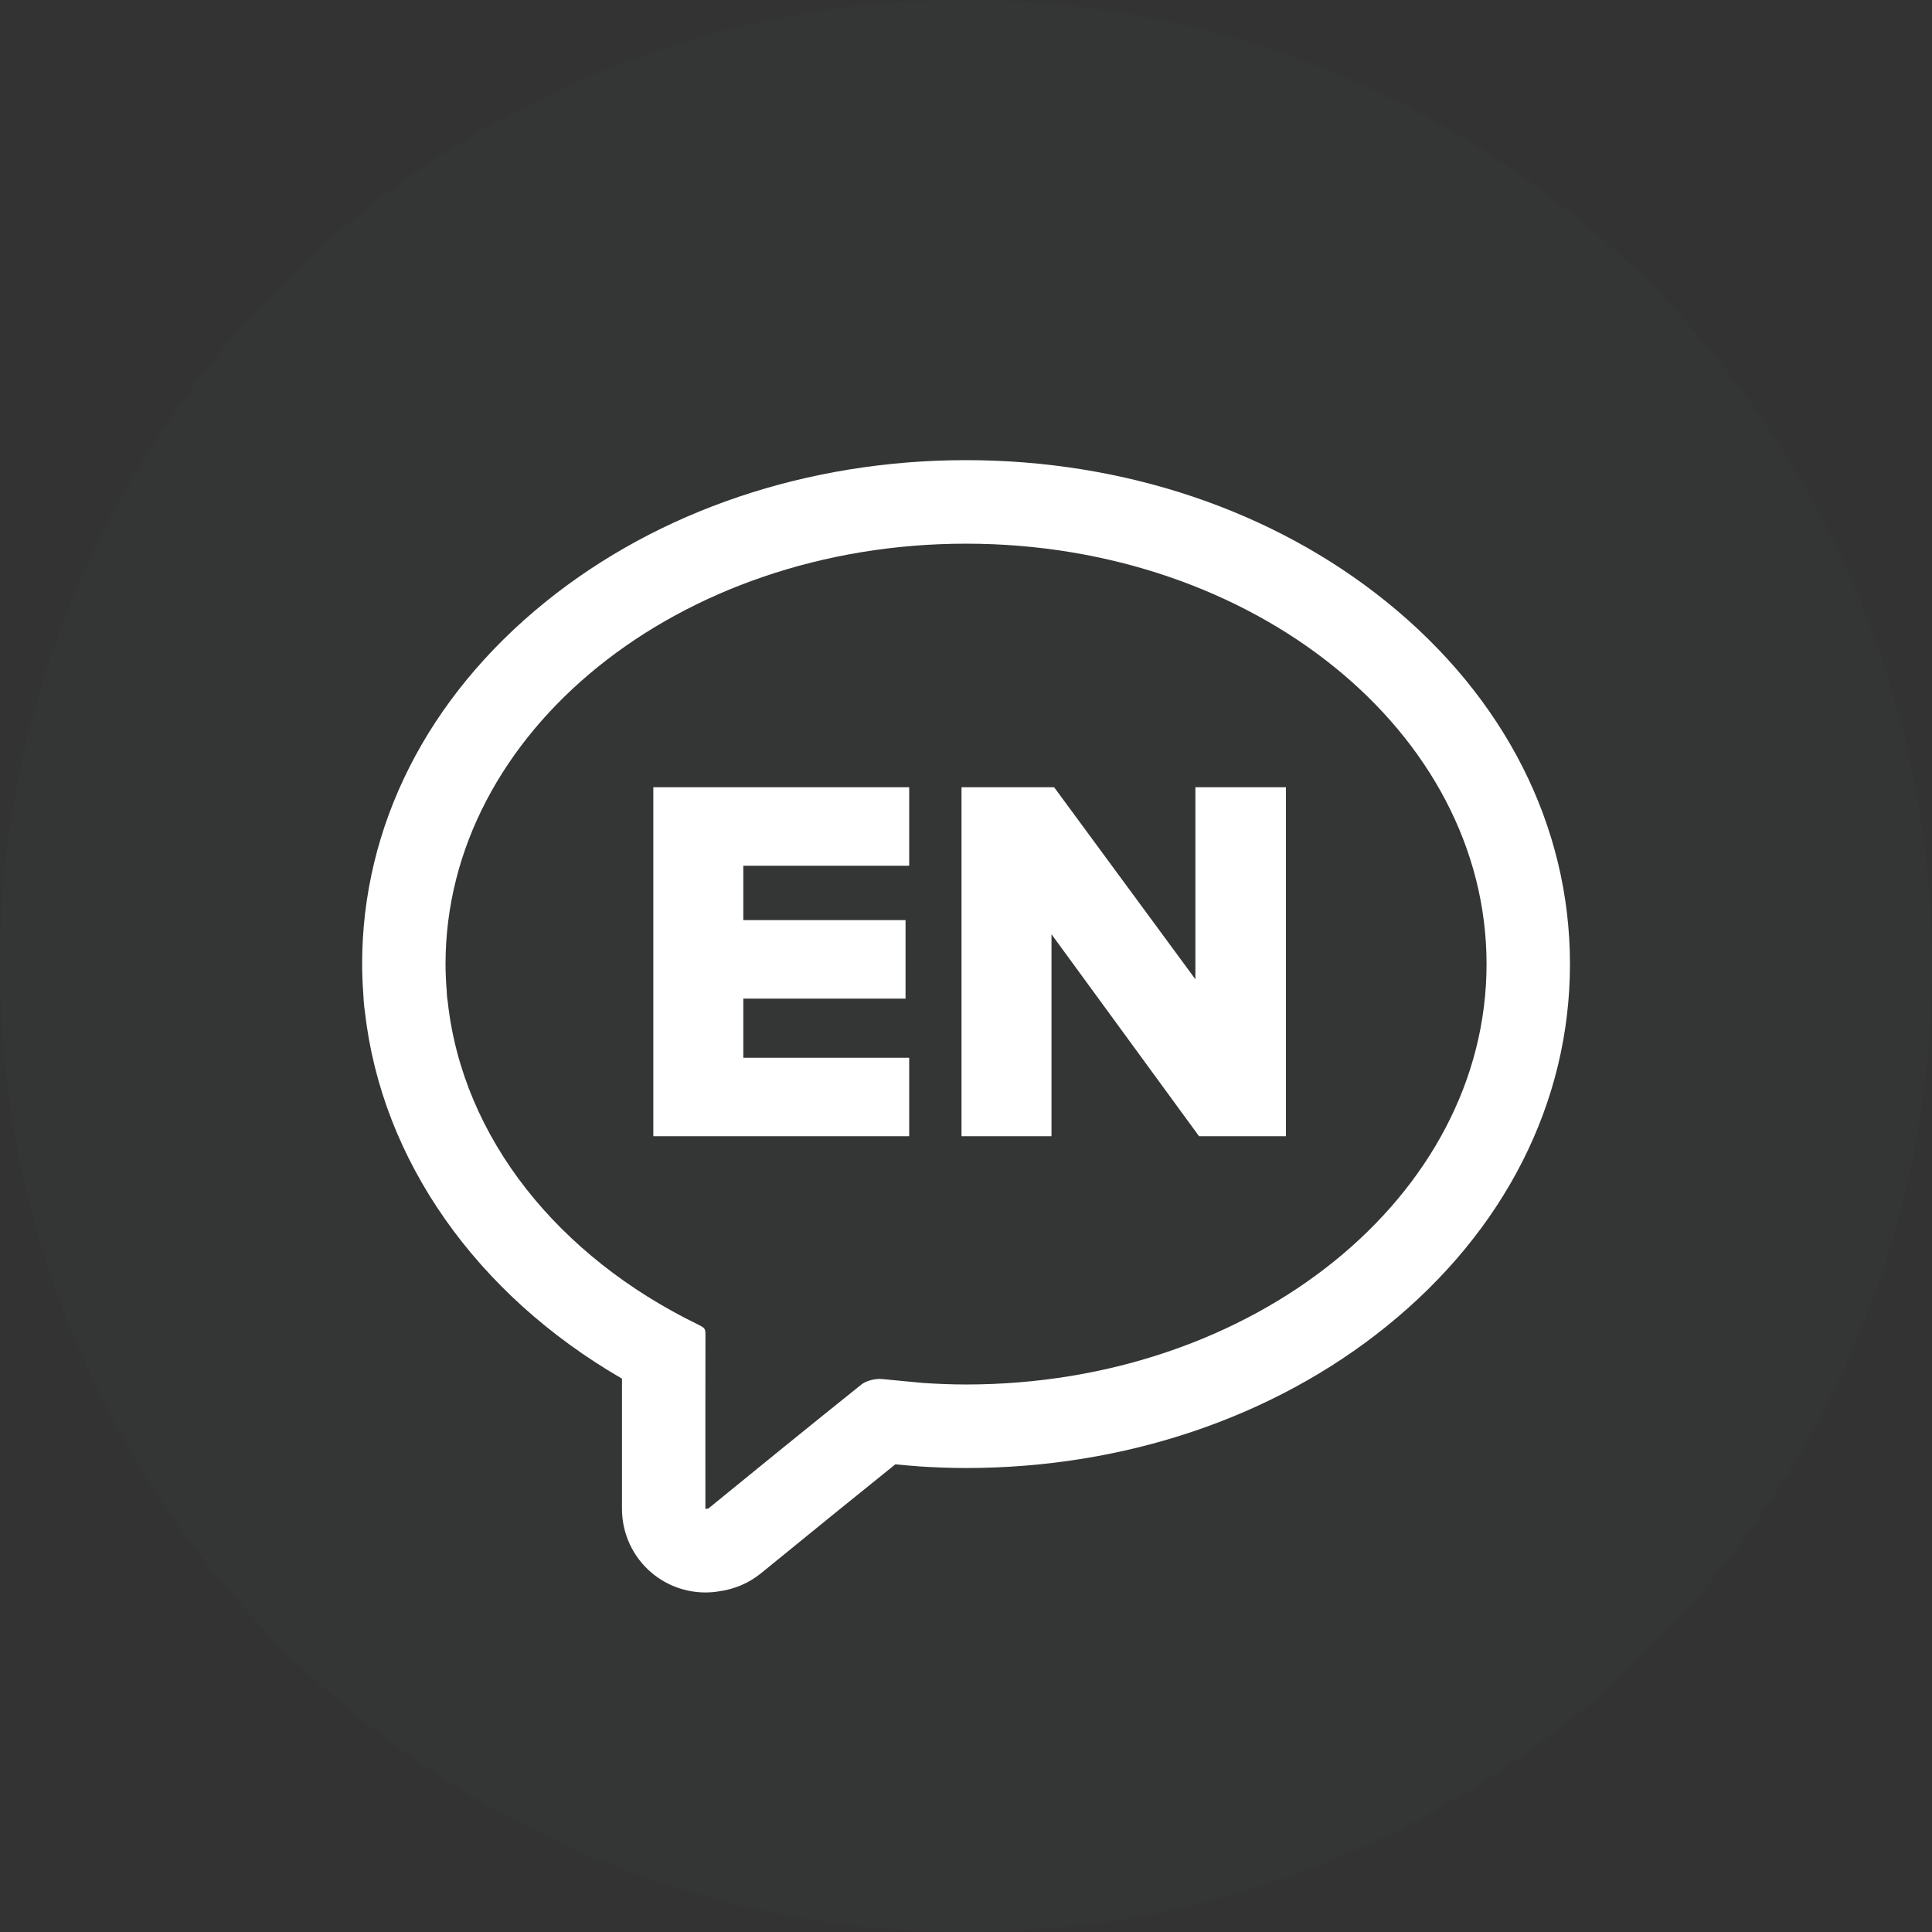 <svg xmlns="http://www.w3.org/2000/svg" xmlns:xlink="http://www.w3.org/1999/xlink" preserveAspectRatio="xMidYMid" width="64" height="64" viewBox="0 0 64 64">
  <rect x="0" y="0" width="64" height="64" fill="#333333" stroke="none"/>
  <defs>
    <style>
      .cls-1 {
        fill: #abe3ff;
        fill-opacity: 0.01;
      }

      .cls-2 {
        fill: #fff;
        fill-rule: evenodd;
      }
    </style>
  </defs>
  <g>
    <circle cx="32" cy="32" r="32" class="cls-1"/>
    <path d="M32.002,18.010 C41.524,18.010 49.244,24.245 49.244,31.936 C49.244,39.628 41.524,45.863 32.002,45.863 C31.520,45.863 31.045,45.843 30.573,45.812 L30.573,45.812 C30.557,45.812 29.257,45.687 29.232,45.684 C29.204,45.681 29.174,45.679 29.143,45.679 C28.935,45.679 28.676,45.751 28.536,45.863 C26.824,47.235 25.173,48.576 23.474,49.964 C23.458,49.977 23.430,49.973 23.367,49.985 C23.367,49.842 23.367,49.706 23.367,49.570 C23.367,47.780 23.364,45.990 23.369,44.199 C23.370,43.993 23.327,43.981 23.111,43.871 C23.106,43.869 23.101,43.866 23.096,43.863 C18.512,41.626 15.326,37.713 14.831,33.176 C14.824,33.129 14.817,33.083 14.811,33.036 C14.803,32.969 14.802,32.903 14.799,32.837 C14.775,32.539 14.759,32.239 14.759,31.936 C14.759,24.245 22.479,18.010 32.002,18.010 M32.002,15.243 C26.767,15.243 21.821,16.909 18.075,19.935 C14.155,23.101 11.996,27.363 11.996,31.936 C11.996,32.267 12.010,32.606 12.040,32.998 C12.043,33.082 12.049,33.213 12.068,33.370 C12.074,33.422 12.082,33.474 12.090,33.526 C12.643,38.434 15.788,42.885 20.604,45.669 C20.603,46.561 20.603,47.452 20.604,48.344 L20.604,49.571 L20.604,49.843 L20.604,49.985 C20.604,50.807 20.969,51.587 21.600,52.113 C22.101,52.529 22.727,52.752 23.367,52.752 C23.511,52.752 23.655,52.741 23.798,52.718 C24.336,52.646 24.813,52.441 25.220,52.108 C26.873,50.758 28.301,49.600 29.659,48.508 C29.923,48.533 30.202,48.558 30.391,48.571 L30.391,48.573 C30.973,48.611 31.500,48.630 32.002,48.630 C37.236,48.630 42.182,46.964 45.928,43.938 C49.848,40.772 52.007,36.510 52.007,31.936 C52.007,27.363 49.848,23.101 45.928,19.935 C42.182,16.909 37.236,15.243 32.002,15.243 L32.002,15.243 Z" class="cls-2"/>
    <path d="M39.720,37.639 L34.832,30.948 L34.832,37.639 L31.851,37.639 L31.851,26.078 L34.919,26.078 L39.599,32.439 L39.599,26.078 L42.598,26.078 L42.598,37.639 L39.720,37.639 ZM21.642,26.078 L30.118,26.078 L30.118,28.678 L24.623,28.678 L24.623,30.480 L29.997,30.480 L29.997,33.081 L24.623,33.081 L24.623,35.039 L30.118,35.039 L30.118,37.639 L21.642,37.639 L21.642,26.078 Z" class="cls-2"/>
  </g>
</svg>
